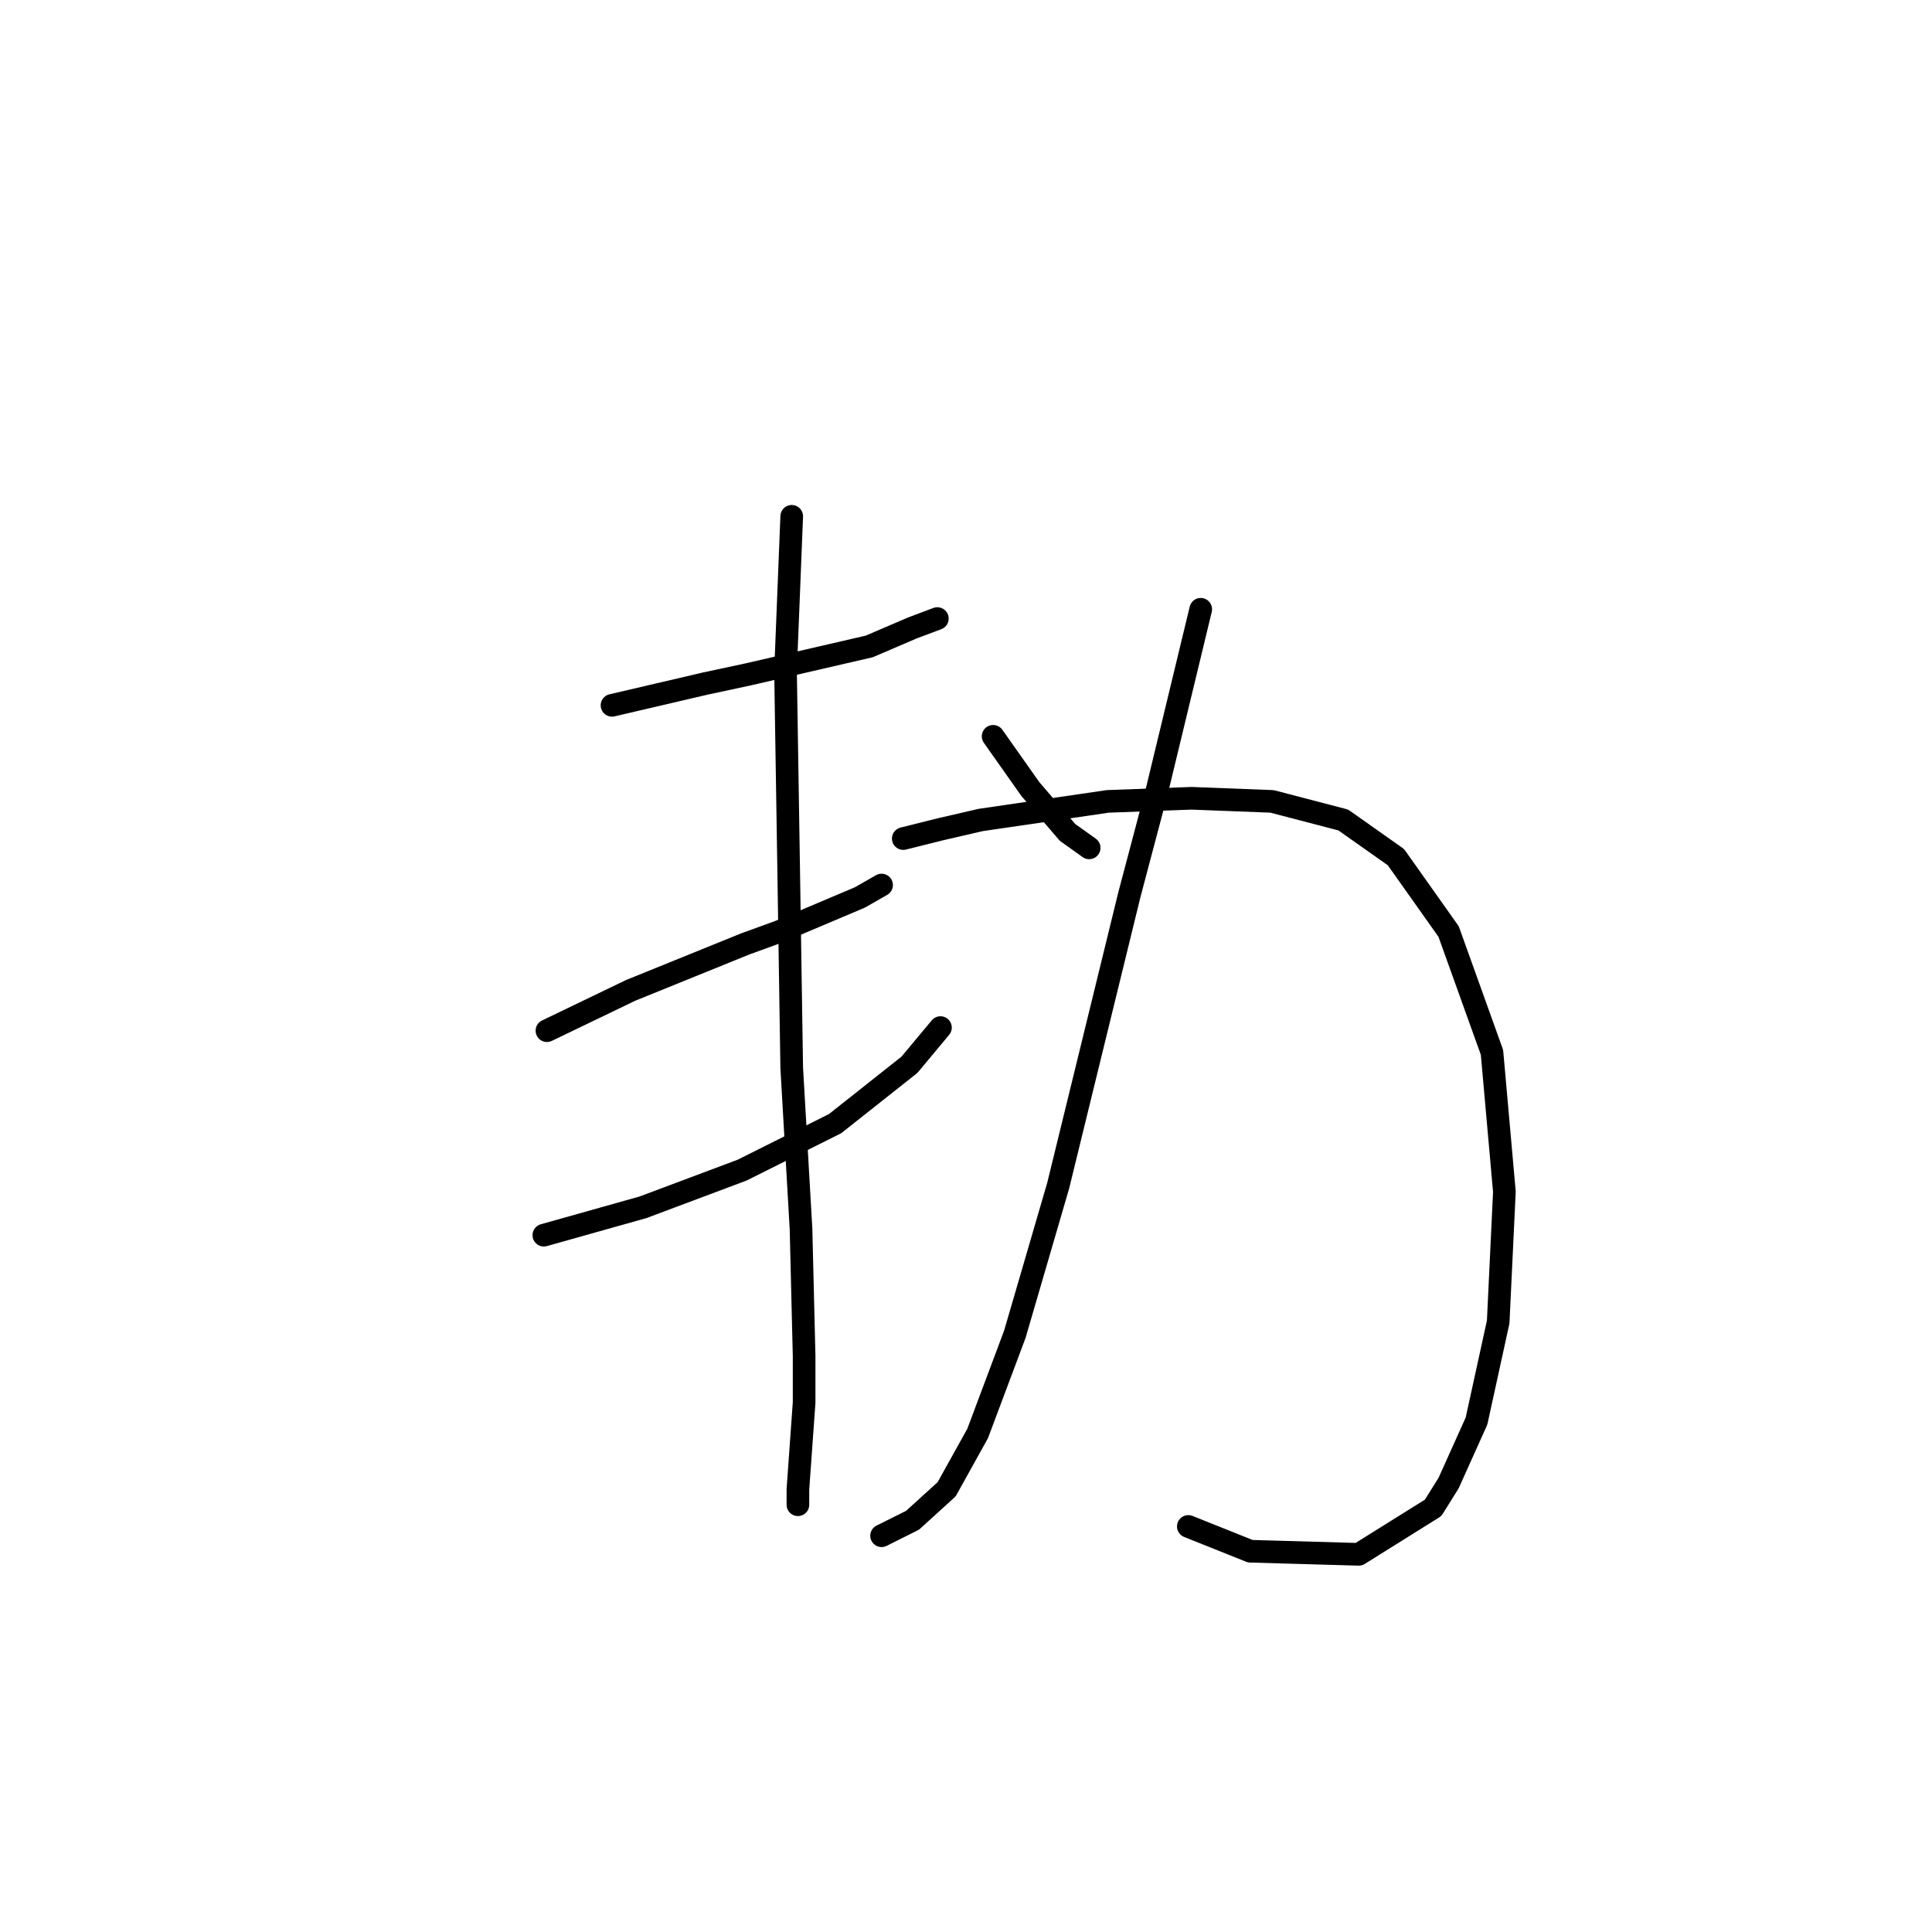 <?xml version="1.0" standalone="no"?>
    <svg width="256" height="256" xmlns="http://www.w3.org/2000/svg" version="1.1">
    <polyline stroke="black" stroke-width="3" stroke-linecap="round" fill="transparent" stroke-linejoin="round" points="81.094 93.46 93.411 90.586 99.159 89.354 115.172 85.659 120.92 83.196 124.204 81.964 124.204 81.964 " />
        <polyline stroke="black" stroke-width="3" stroke-linecap="round" fill="transparent" stroke-linejoin="round" points="72.472 136.57 83.558 131.233 98.749 125.074 103.265 123.432 113.94 118.916 116.814 117.273 116.814 117.273 " />
        <polyline stroke="black" stroke-width="3" stroke-linecap="round" fill="transparent" stroke-linejoin="round" points="72.062 163.668 85.2 159.973 98.338 155.046 110.655 148.887 120.509 141.086 124.615 136.159 124.615 136.159 " />
        <polyline stroke="black" stroke-width="3" stroke-linecap="round" fill="transparent" stroke-linejoin="round" points="104.907 68.415 104.086 88.944 104.497 114.81 104.907 141.497 106.139 162.847 106.55 179.68 106.55 185.839 105.728 197.335 105.728 199.387 105.728 199.387 " />
        <polyline stroke="black" stroke-width="3" stroke-linecap="round" fill="transparent" stroke-linejoin="round" points="131.594 97.566 136.521 104.546 141.448 110.294 144.322 112.346 144.322 112.346 " />
        <polyline stroke="black" stroke-width="3" stroke-linecap="round" fill="transparent" stroke-linejoin="round" points="159.103 80.732 153.355 104.546 149.66 118.505 140.216 157.099 134.468 176.806 129.542 189.944 125.436 197.335 120.92 201.44 116.814 203.493 116.814 203.493 " />
        <polyline stroke="black" stroke-width="3" stroke-linecap="round" fill="transparent" stroke-linejoin="round" points="119.688 111.115 124.615 109.883 129.952 108.651 146.786 106.188 157.871 105.777 168.546 106.188 177.989 108.651 184.969 113.578 191.948 123.432 197.696 139.444 199.339 157.92 198.518 175.164 195.644 188.302 191.948 196.513 189.896 199.798 180.042 205.957 165.672 205.546 157.46 202.261 157.46 202.261 " />
        </svg>